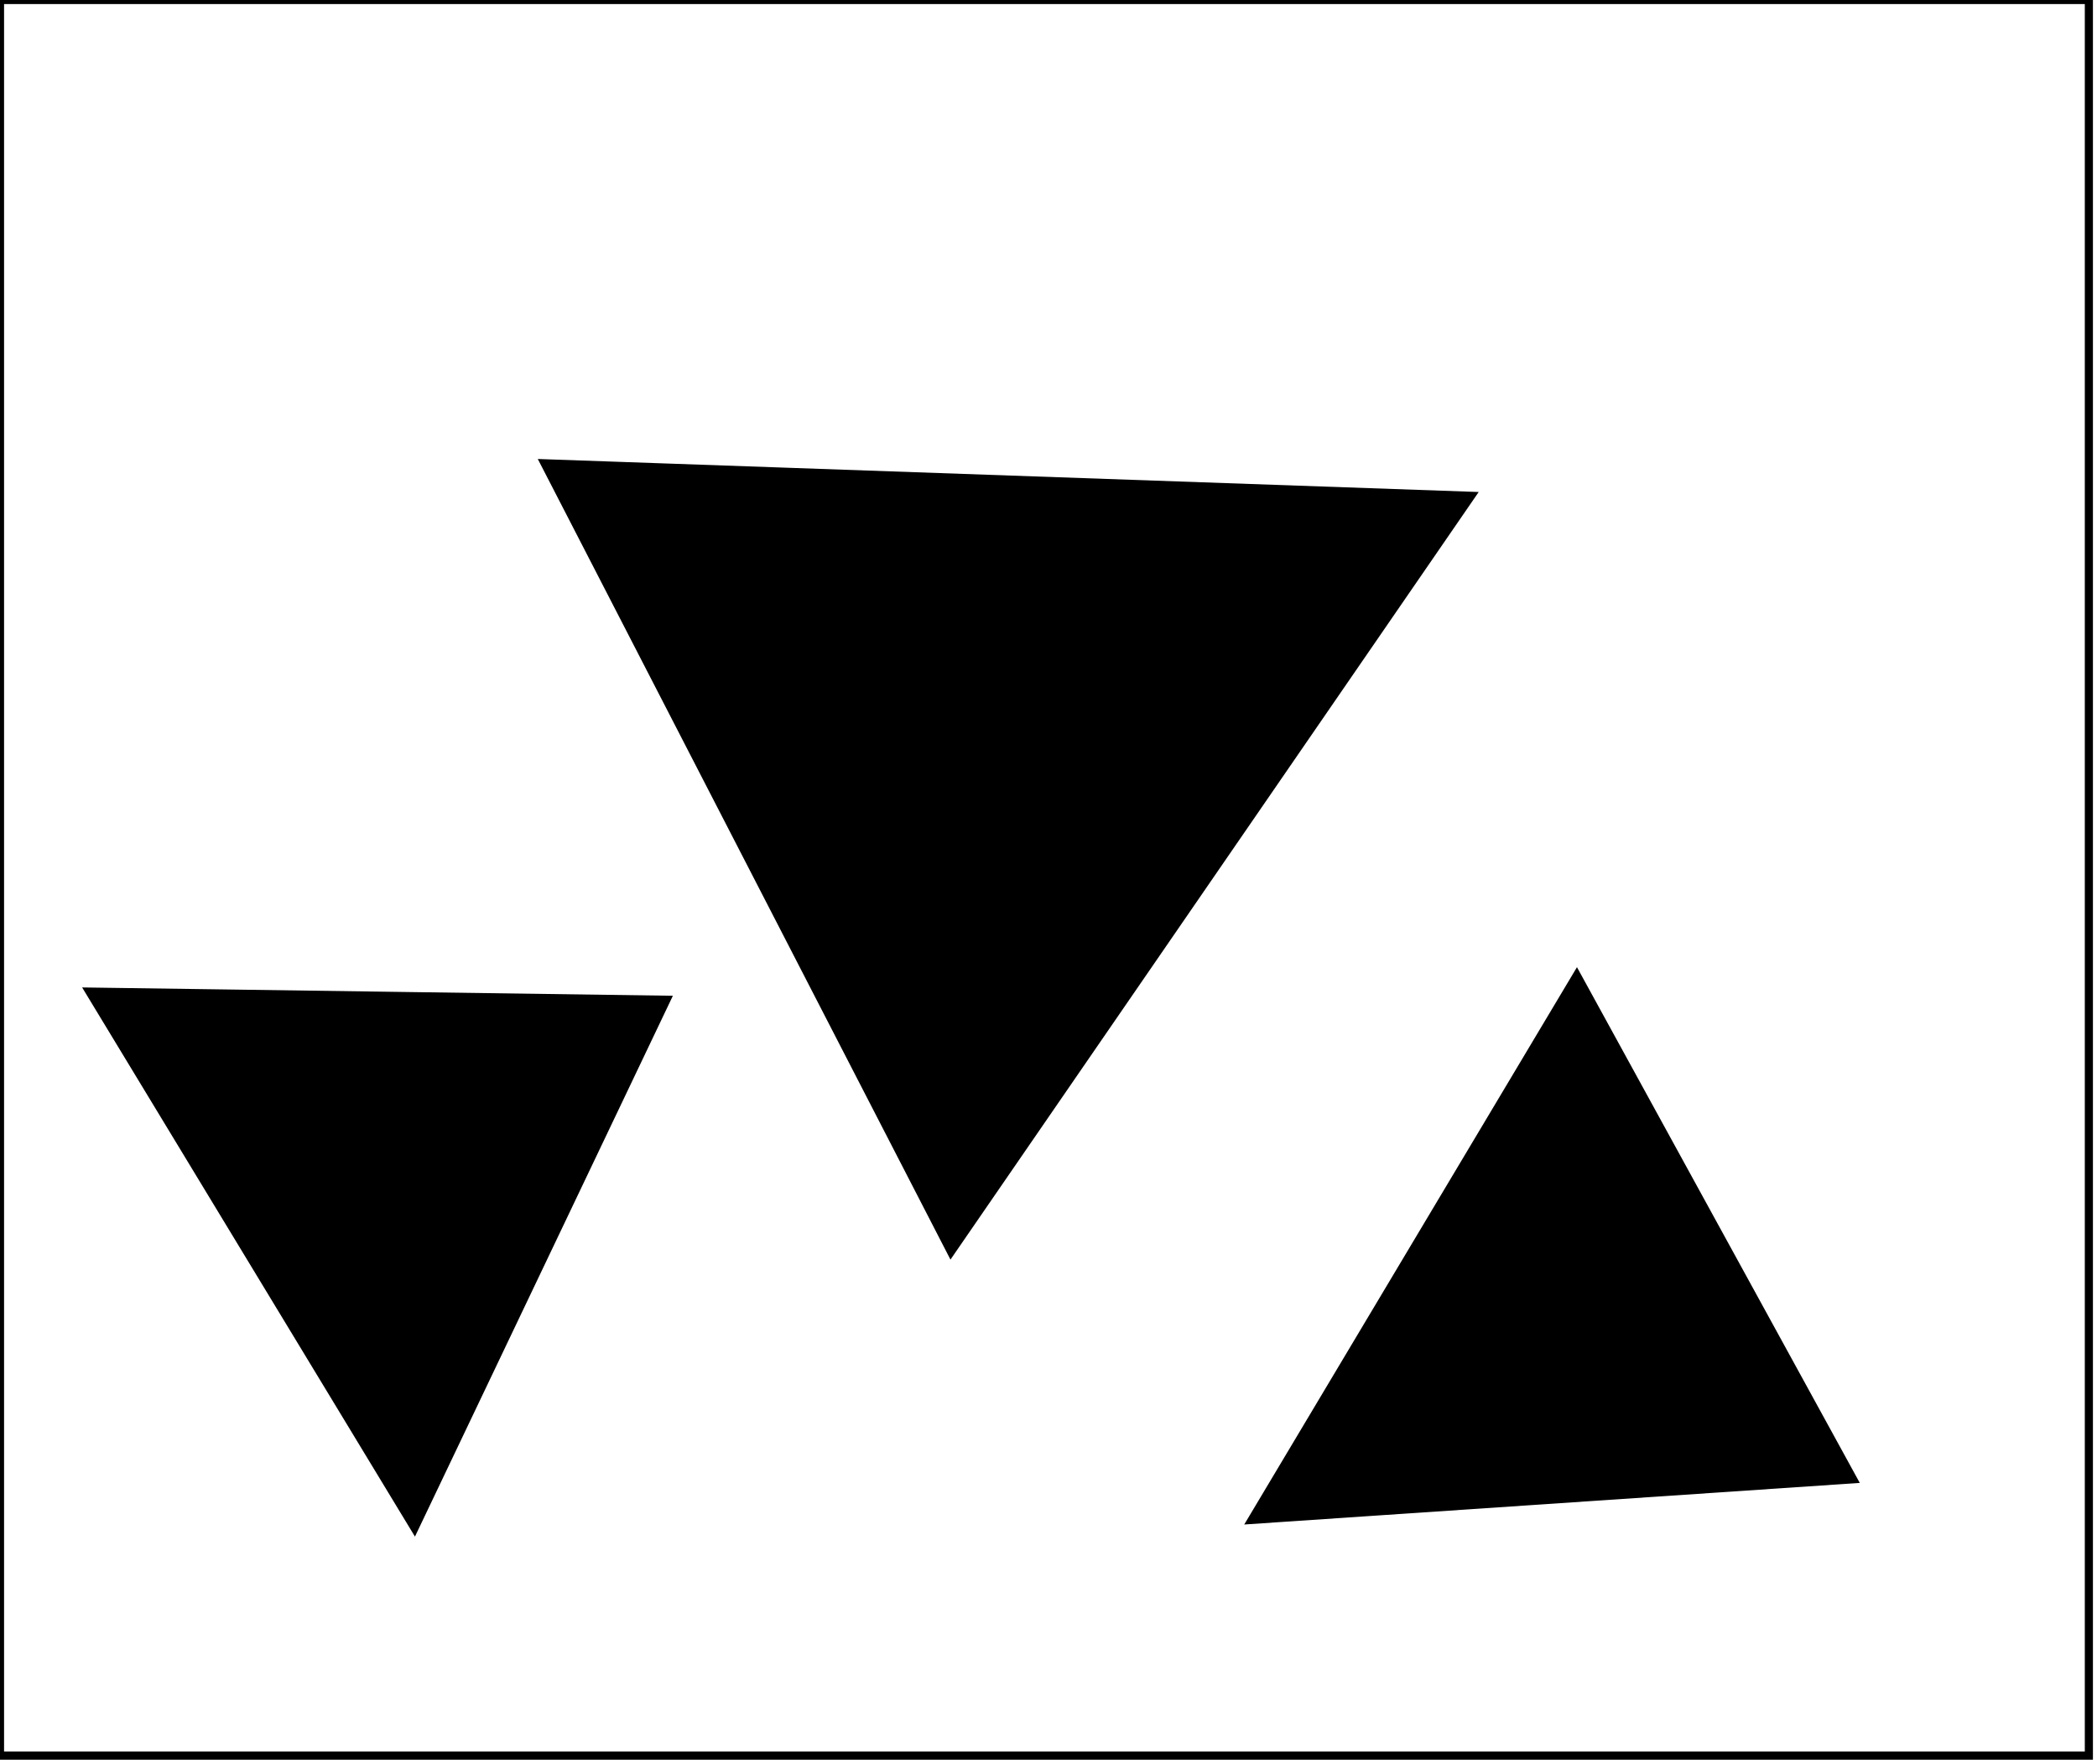 <?xml version="1.0" encoding="utf-8" ?>
<svg baseProfile="full" height="217" version="1.1" width="258" xmlns="http://www.w3.org/2000/svg" xmlns:ev="http://www.w3.org/2001/xml-events" xmlns:xlink="http://www.w3.org/1999/xlink"><defs /><rect fill="white" height="217" width="258" x="0" y="0" /><path d="M 193,130 L 162,180 L 219,178 Z" fill="none" stroke="black" stroke-width="1" /><path d="M 17,129 L 49,176 L 72,129 Z" fill="none" stroke="black" stroke-width="1" /><path d="M 11,122 L 82,123 L 51,188 Z" fill="black" stroke="black" stroke-width="1" /><path d="M 194,120 L 228,182 L 154,187 Z" fill="black" stroke="black" stroke-width="1" /><circle cx="119.5" cy="89.5" fill="none" r="9.618" stroke="black" stroke-width="1" /><path d="M 169,63 L 77,62 L 117,143 Z" fill="none" stroke="black" stroke-width="1" /><path d="M 67,57 L 181,61 L 117,154 Z" fill="black" stroke="black" stroke-width="1" /><path d="M 0,0 L 0,216 L 257,216 L 257,0 Z" fill="none" stroke="black" stroke-width="1" /></svg>
